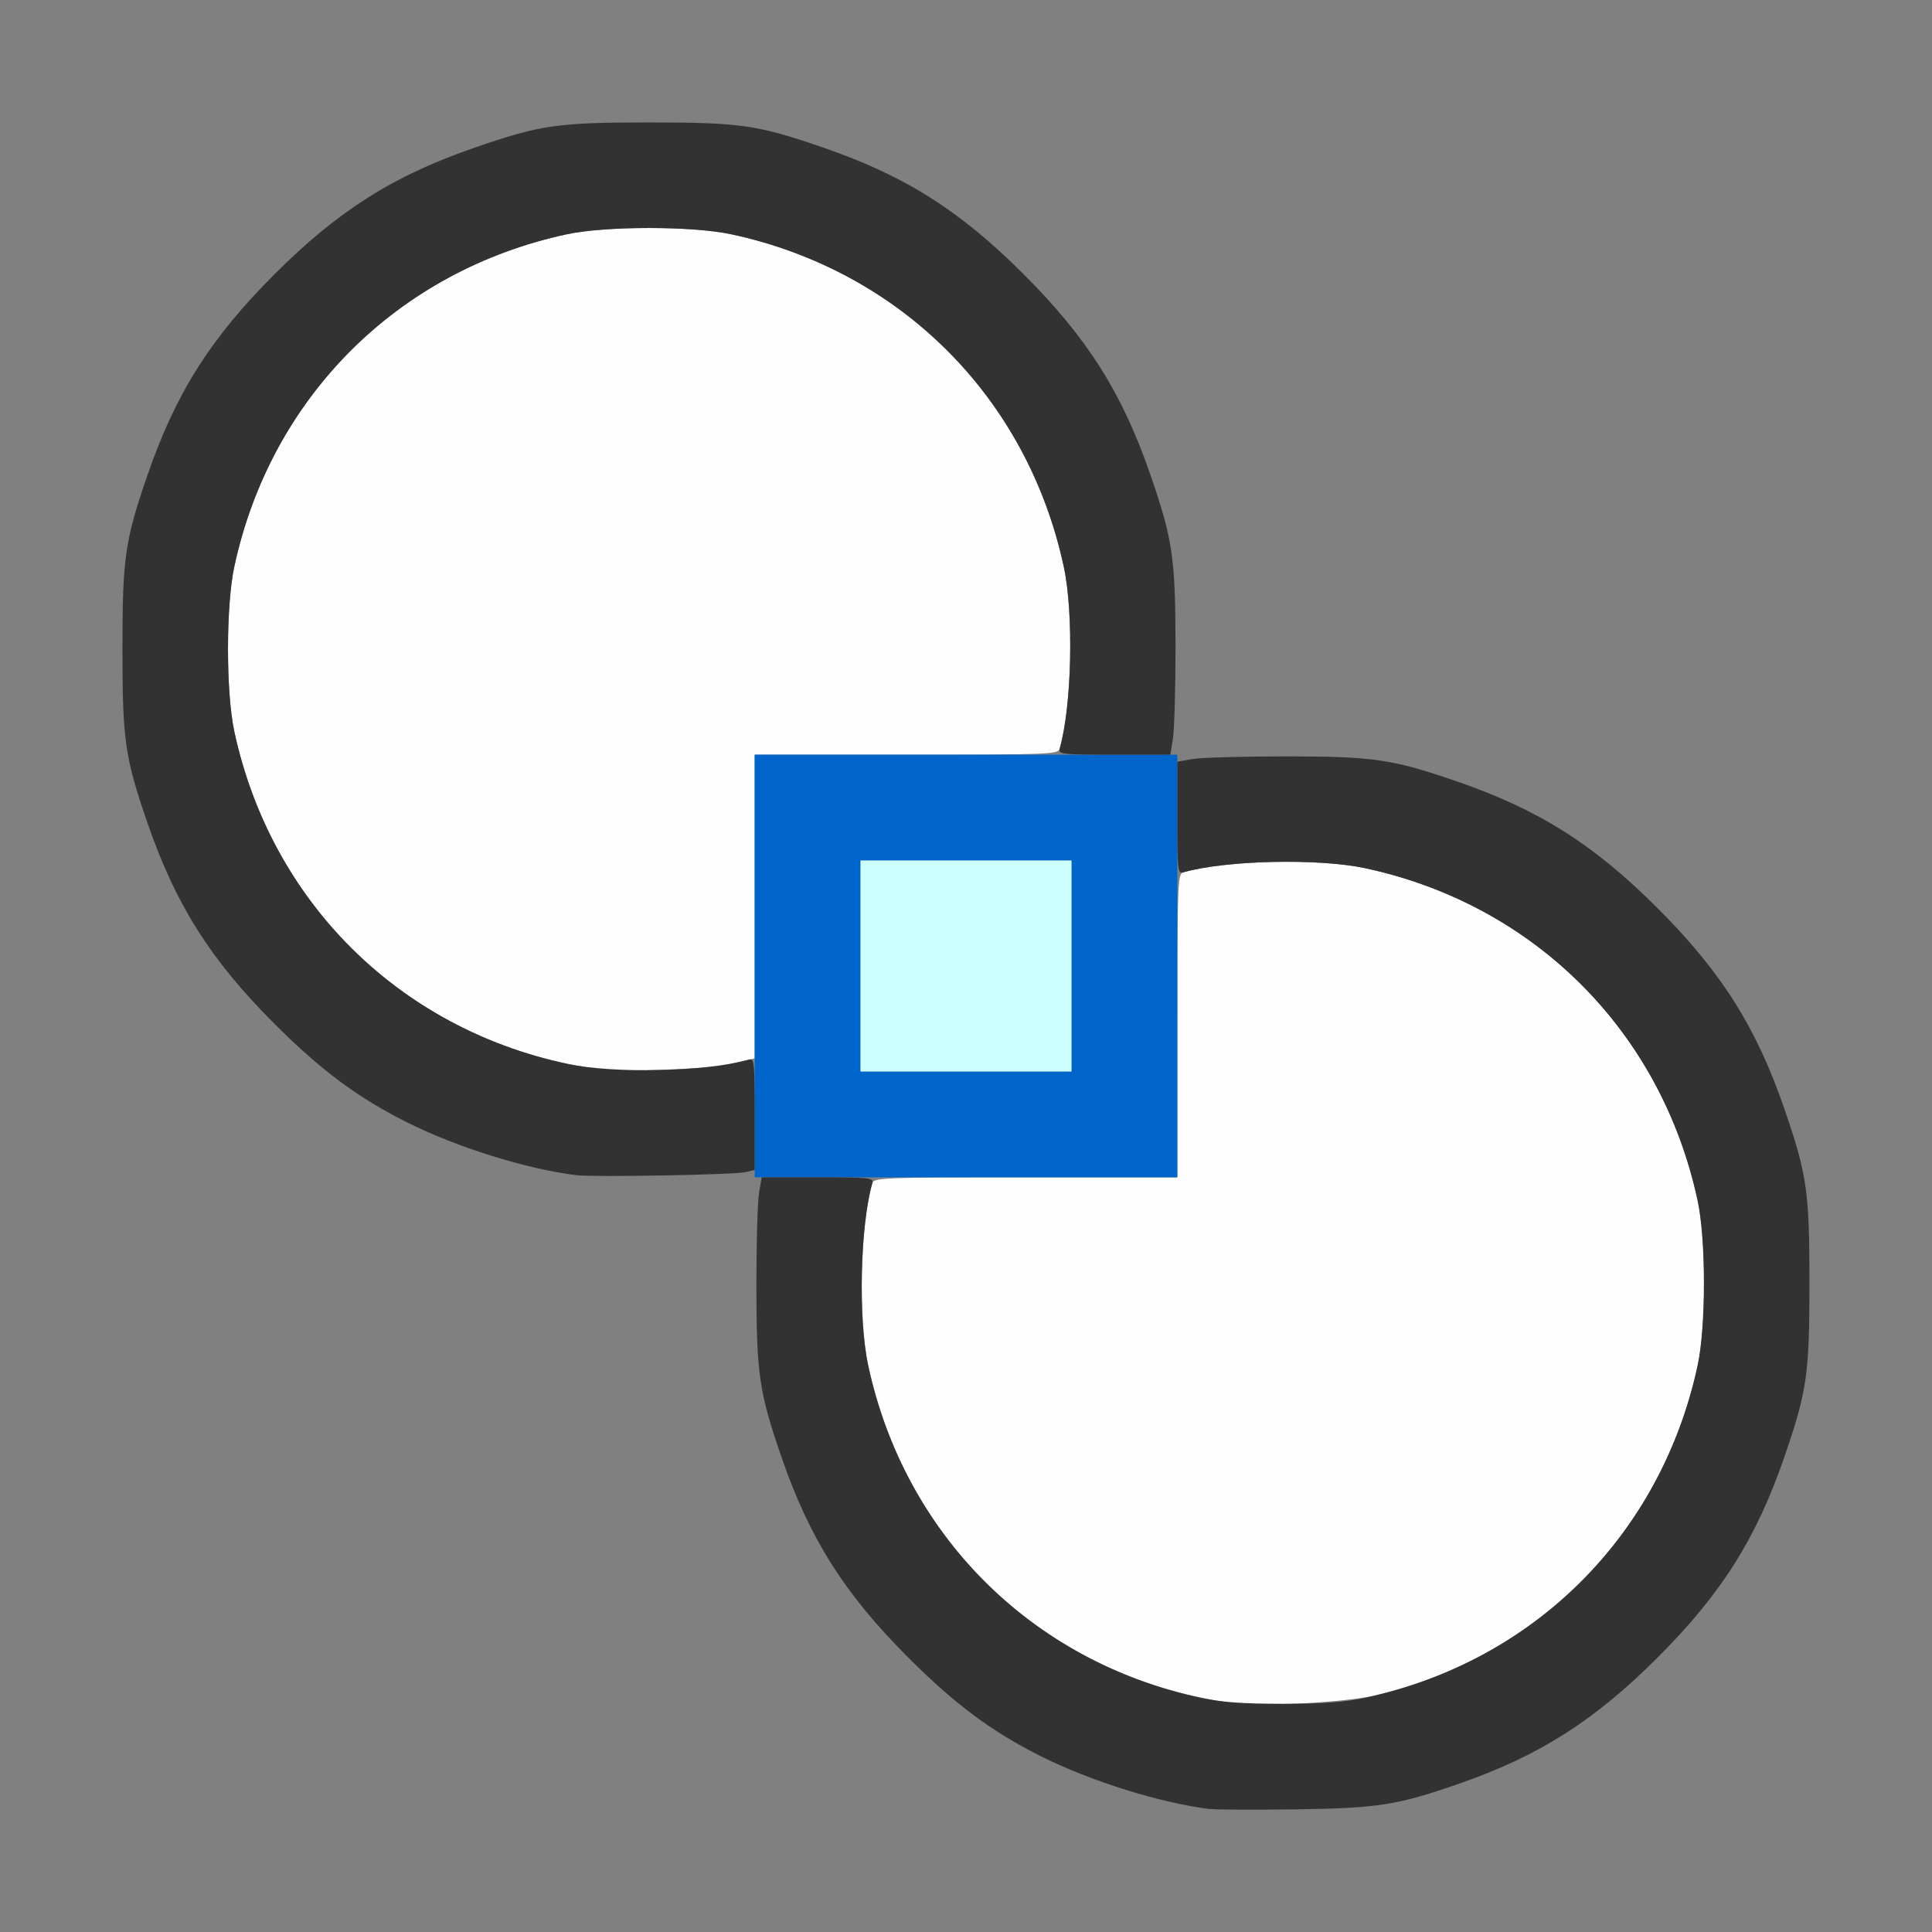 <?xml version="1.0" encoding="UTF-8" standalone="no"?>
<!-- Created with Inkscape (http://www.inkscape.org/) -->

<svg
   version="1.1"
   id="svg2"
   width="1600"
   height="1600"
   viewBox="0 0 1600 1600"
   sodipodi:docname="rotatecenter.svg"
   inkscape:version="1.2.2 (732a01da63, 2022-12-09)"
   xmlns:inkscape="http://www.inkscape.org/namespaces/inkscape"
   xmlns:sodipodi="http://sodipodi.sourceforge.net/DTD/sodipodi-0.dtd"
   xmlns="http://www.w3.org/2000/svg"
   xmlns:svg="http://www.w3.org/2000/svg"
   xmlns:rdf="http://www.w3.org/1999/02/22-rdf-syntax-ns#"
   xmlns:cc="http://creativecommons.org/ns#"
   xmlns:dc="http://purl.org/dc/elements/1.1/">
  <rect x="0" y="0" width="1600" height="1600" fill="#808080" stroke="none"/>
  <defs
     id="defs6" />
  <sodipodi:namedview
     pagecolor="#808080"
     bordercolor="#666666"
     borderopacity="1"
     objecttolerance="10"
     gridtolerance="10"
     guidetolerance="10"
     inkscape:pageopacity="0"
     inkscape:pageshadow="2"
     inkscape:window-width="1993"
     inkscape:window-height="1009"
     id="namedview4"
     showgrid="false"
     inkscape:zoom="0.5"
     inkscape:cx="9"
     inkscape:cy="8"
     inkscape:window-x="-8"
     inkscape:window-y="-8"
     inkscape:window-maximized="1"
     inkscape:current-layer="ROTATECENTER"
     inkscape:showpageshadow="0"
     inkscape:pagecheckerboard="true"
     inkscape:deskcolor="#d1d1d1" />
  <g
     id="ROTATECENTER"
     transform="matrix(87.5,0,0,87.5,100,100)"
     style="stroke-width:0.011">
    <path
       style="fill:none;stroke-width:0"
       d="M 0.005,10.789 C 0.008,7.923 0.015,5.627 0.022,5.688 0.093,6.358 0.43,7.235 0.856,7.859 1.107,8.227 1.773,8.893 2.141,9.144 2.646,9.488 3.282,9.765 3.906,9.911 c 0.333,0.078 1.374,0.114 1.792,0.063 0.368,-0.046 0.374,-0.04 0.328,0.328 -0.052,0.418 -0.015,1.459 0.063,1.792 0.146,0.624 0.422,1.261 0.766,1.765 0.251,0.368 0.918,1.035 1.286,1.286 0.623,0.425 1.501,0.762 2.171,0.834 0.06,0.006 -2.236,0.014 -5.102,0.017 L 0,16 Z M 11.688,15.978 c 0.671,-0.072 1.548,-0.409 2.171,-0.834 0.368,-0.251 1.035,-0.918 1.286,-1.286 0.425,-0.623 0.762,-1.501 0.834,-2.171 0.006,-0.06 0.014,0.886 0.017,2.102 L 16,16 13.789,15.995 C 12.573,15.992 11.627,15.985 11.688,15.978 Z m 4.281,-5.689 C 15.966,9.979 15.724,9.197 15.478,8.706 15.246,8.243 14.987,7.894 14.546,7.454 13.952,6.86 13.43,6.527 12.685,6.265 12.121,6.068 11.896,6.029 11.203,6.01 10.827,6 10.468,6.006 10.302,6.027 9.934,6.072 9.928,6.066 9.973,5.698 10.025,5.281 9.988,4.239 9.911,3.906 9.765,3.282 9.488,2.646 9.144,2.141 8.893,1.773 8.227,1.107 7.859,0.856 7.235,0.43 6.358,0.093 5.688,0.022 5.627,0.015 7.923,0.008 10.789,0.005 L 16,0 v 5.203 c 0,2.862 -0.007,5.203 -0.016,5.203 -0.009,0 -0.016,-0.053 -0.016,-0.117 z M 0.005,2.211 0,0 2.211,0.005 C 3.427,0.008 4.373,0.015 4.312,0.022 3.642,0.093 2.765,0.43 2.141,0.856 1.773,1.107 1.107,1.773 0.856,2.141 0.43,2.765 0.093,3.642 0.022,4.312 0.015,4.373 0.008,3.427 0.005,2.211 Z"
       id="path827"
       inkscape:connector-curvature="0" />
    <path
       style="fill:#fefefe;stroke-width:0"
       d="M 10.562,14.981 C 8.813,14.758 7.446,13.504 7.075,11.781 6.979,11.335 6.998,10.459 7.114,10.055 7.128,10.004 7.224,10 8.565,10 H 10 V 8.565 c 0,-1.34 0.004,-1.436 0.055,-1.451 0.405,-0.115 1.28,-0.135 1.727,-0.039 1.6,0.345 2.799,1.544 3.144,3.144 0.08,0.371 0.08,1.191 0,1.562 -0.34,1.579 -1.515,2.771 -3.081,3.128 -0.261,0.059 -1.035,0.102 -1.281,0.071 z m -6,-6 C 2.813,8.758 1.446,7.504 1.075,5.781 0.995,5.41 0.995,4.59 1.075,4.219 1.42,2.619 2.619,1.42 4.219,1.075 c 0.371,-0.08 1.191,-0.08 1.562,0 C 7.381,1.42 8.58,2.619 8.925,4.219 9.021,4.665 9.002,5.541 8.886,5.945 8.872,5.996 8.776,6 7.435,6 H 6 v 1.437 1.437 l -0.07,0.016 c -0.039,0.009 -0.134,0.03 -0.211,0.048 -0.152,0.035 -0.979,0.065 -1.156,0.043 z"
       id="path825"
       inkscape:connector-curvature="0" />
    <path
       style="fill:#cbfefe;stroke-width:0"
       d="M 7,8 V 7 H 8 9 V 8 9 H 8 7 Z"
       id="path823"
       inkscape:connector-curvature="0" />
    <path
       style="fill:#0065cb;stroke-width:0"
       d="M 6,8 V 6 h 2 2 v 2 2 H 8 6 Z M 9,8 V 7 H 8 7 v 1 1 h 1 1 z"
       id="path821"
       inkscape:connector-curvature="0" />
    <path
       style="fill:#323232;stroke-width:0"
       d="M 10.312,15.98 C 9.836,15.921 9.181,15.716 8.708,15.479 8.243,15.246 7.895,14.987 7.454,14.546 6.85,13.942 6.521,13.422 6.254,12.649 6.042,12.035 6.017,11.861 6.016,11.031 6.016,10.627 6.027,10.23 6.041,10.148 L 6.066,10 h 0.531 c 0.491,0 0.53,0.004 0.516,0.055 -0.115,0.405 -0.135,1.28 -0.039,1.727 0.345,1.6 1.544,2.799 3.144,3.144 0.197,0.042 0.399,0.057 0.781,0.057 0.382,0 0.584,-0.015 0.781,-0.057 1.6,-0.345 2.799,-1.544 3.144,-3.144 0.08,-0.371 0.08,-1.191 0,-1.562 C 14.58,8.619 13.381,7.42 11.781,7.075 11.335,6.979 10.459,6.998 10.055,7.114 10.004,7.128 10,7.089 10,6.598 V 6.066 l 0.148,-0.025 c 0.082,-0.014 0.479,-0.025 0.883,-0.025 0.83,6.75e-4 1.004,0.026 1.618,0.238 0.772,0.266 1.293,0.595 1.897,1.199 0.604,0.604 0.933,1.125 1.199,1.897 0.215,0.624 0.238,0.785 0.238,1.649 0,0.864 -0.023,1.026 -0.238,1.649 -0.266,0.772 -0.595,1.293 -1.199,1.897 -0.594,0.594 -1.116,0.927 -1.862,1.188 -0.596,0.209 -0.778,0.238 -1.56,0.249 -0.387,0.005 -0.752,0.004 -0.812,-0.004 z m -6,-6 C 3.836,9.921 3.181,9.716 2.708,9.479 2.243,9.246 1.895,8.987 1.454,8.546 0.85,7.942 0.521,7.422 0.254,6.649 0.039,6.026 0.016,5.864 0.016,5 c 0,-0.864 0.023,-1.026 0.238,-1.649 C 0.521,2.578 0.85,2.058 1.454,1.454 2.058,0.85 2.578,0.521 3.351,0.254 3.974,0.039 4.136,0.016 5,0.016 c 0.864,0 1.026,0.023 1.649,0.238 0.772,0.266 1.293,0.595 1.897,1.199 0.604,0.604 0.933,1.125 1.199,1.897 0.212,0.615 0.237,0.788 0.238,1.618 3.281e-4,0.404 -0.011,0.801 -0.025,0.883 L 9.934,6 H 9.402 C 8.911,6 8.872,5.996 8.886,5.945 9.002,5.541 9.021,4.665 8.925,4.219 8.58,2.619 7.381,1.42 5.781,1.075 5.41,0.995 4.59,0.995 4.219,1.075 2.619,1.42 1.42,2.619 1.075,4.219 c -0.08,0.371 -0.08,1.191 0,1.562 C 1.42,7.381 2.619,8.58 4.219,8.925 4.665,9.021 5.541,9.002 5.945,8.886 5.996,8.872 6,8.911 6,9.401 V 9.93 L 5.914,9.951 C 5.813,9.976 4.472,10 4.312,9.98 Z"
       id="path819"
       inkscape:connector-curvature="0" />
  </g>
</svg>
